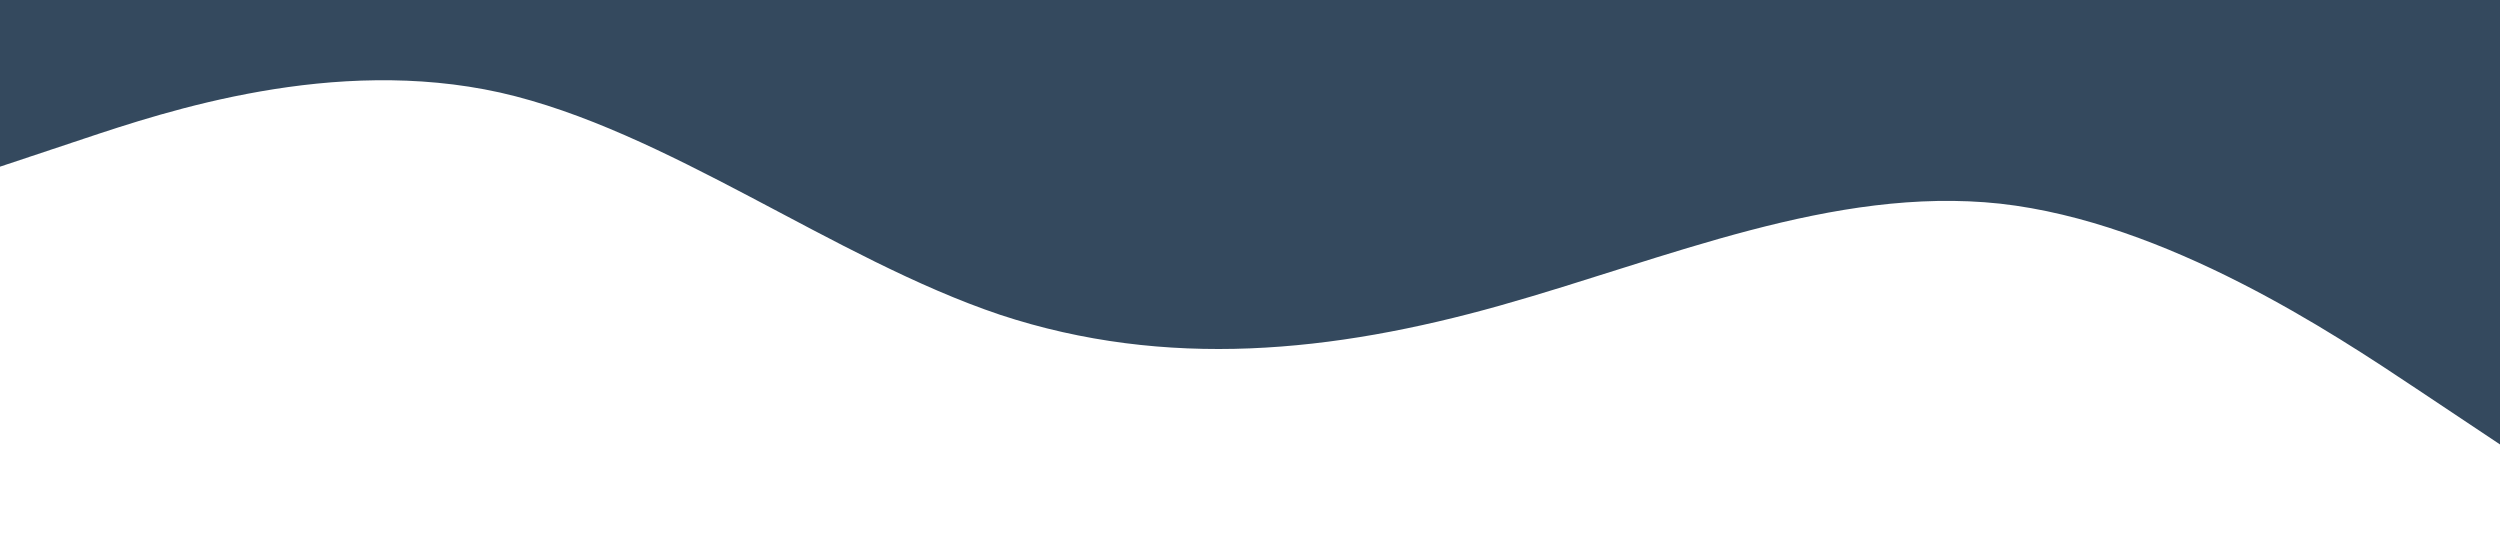 <?xml version="1.0" standalone="no"?><svg xmlns="http://www.w3.org/2000/svg" viewBox="0 0 1440 320"><path fill="#34495e" fill-opacity="1" d="M0,96L48,80C96,64,192,32,288,53.3C384,75,480,149,576,181.3C672,213,768,203,864,176C960,149,1056,107,1152,117.3C1248,128,1344,192,1392,224L1440,256L1440,0L1392,0C1344,0,1248,0,1152,0C1056,0,960,0,864,0C768,0,672,0,576,0C480,0,384,0,288,0C192,0,96,0,48,0L0,0Z"></path></svg>